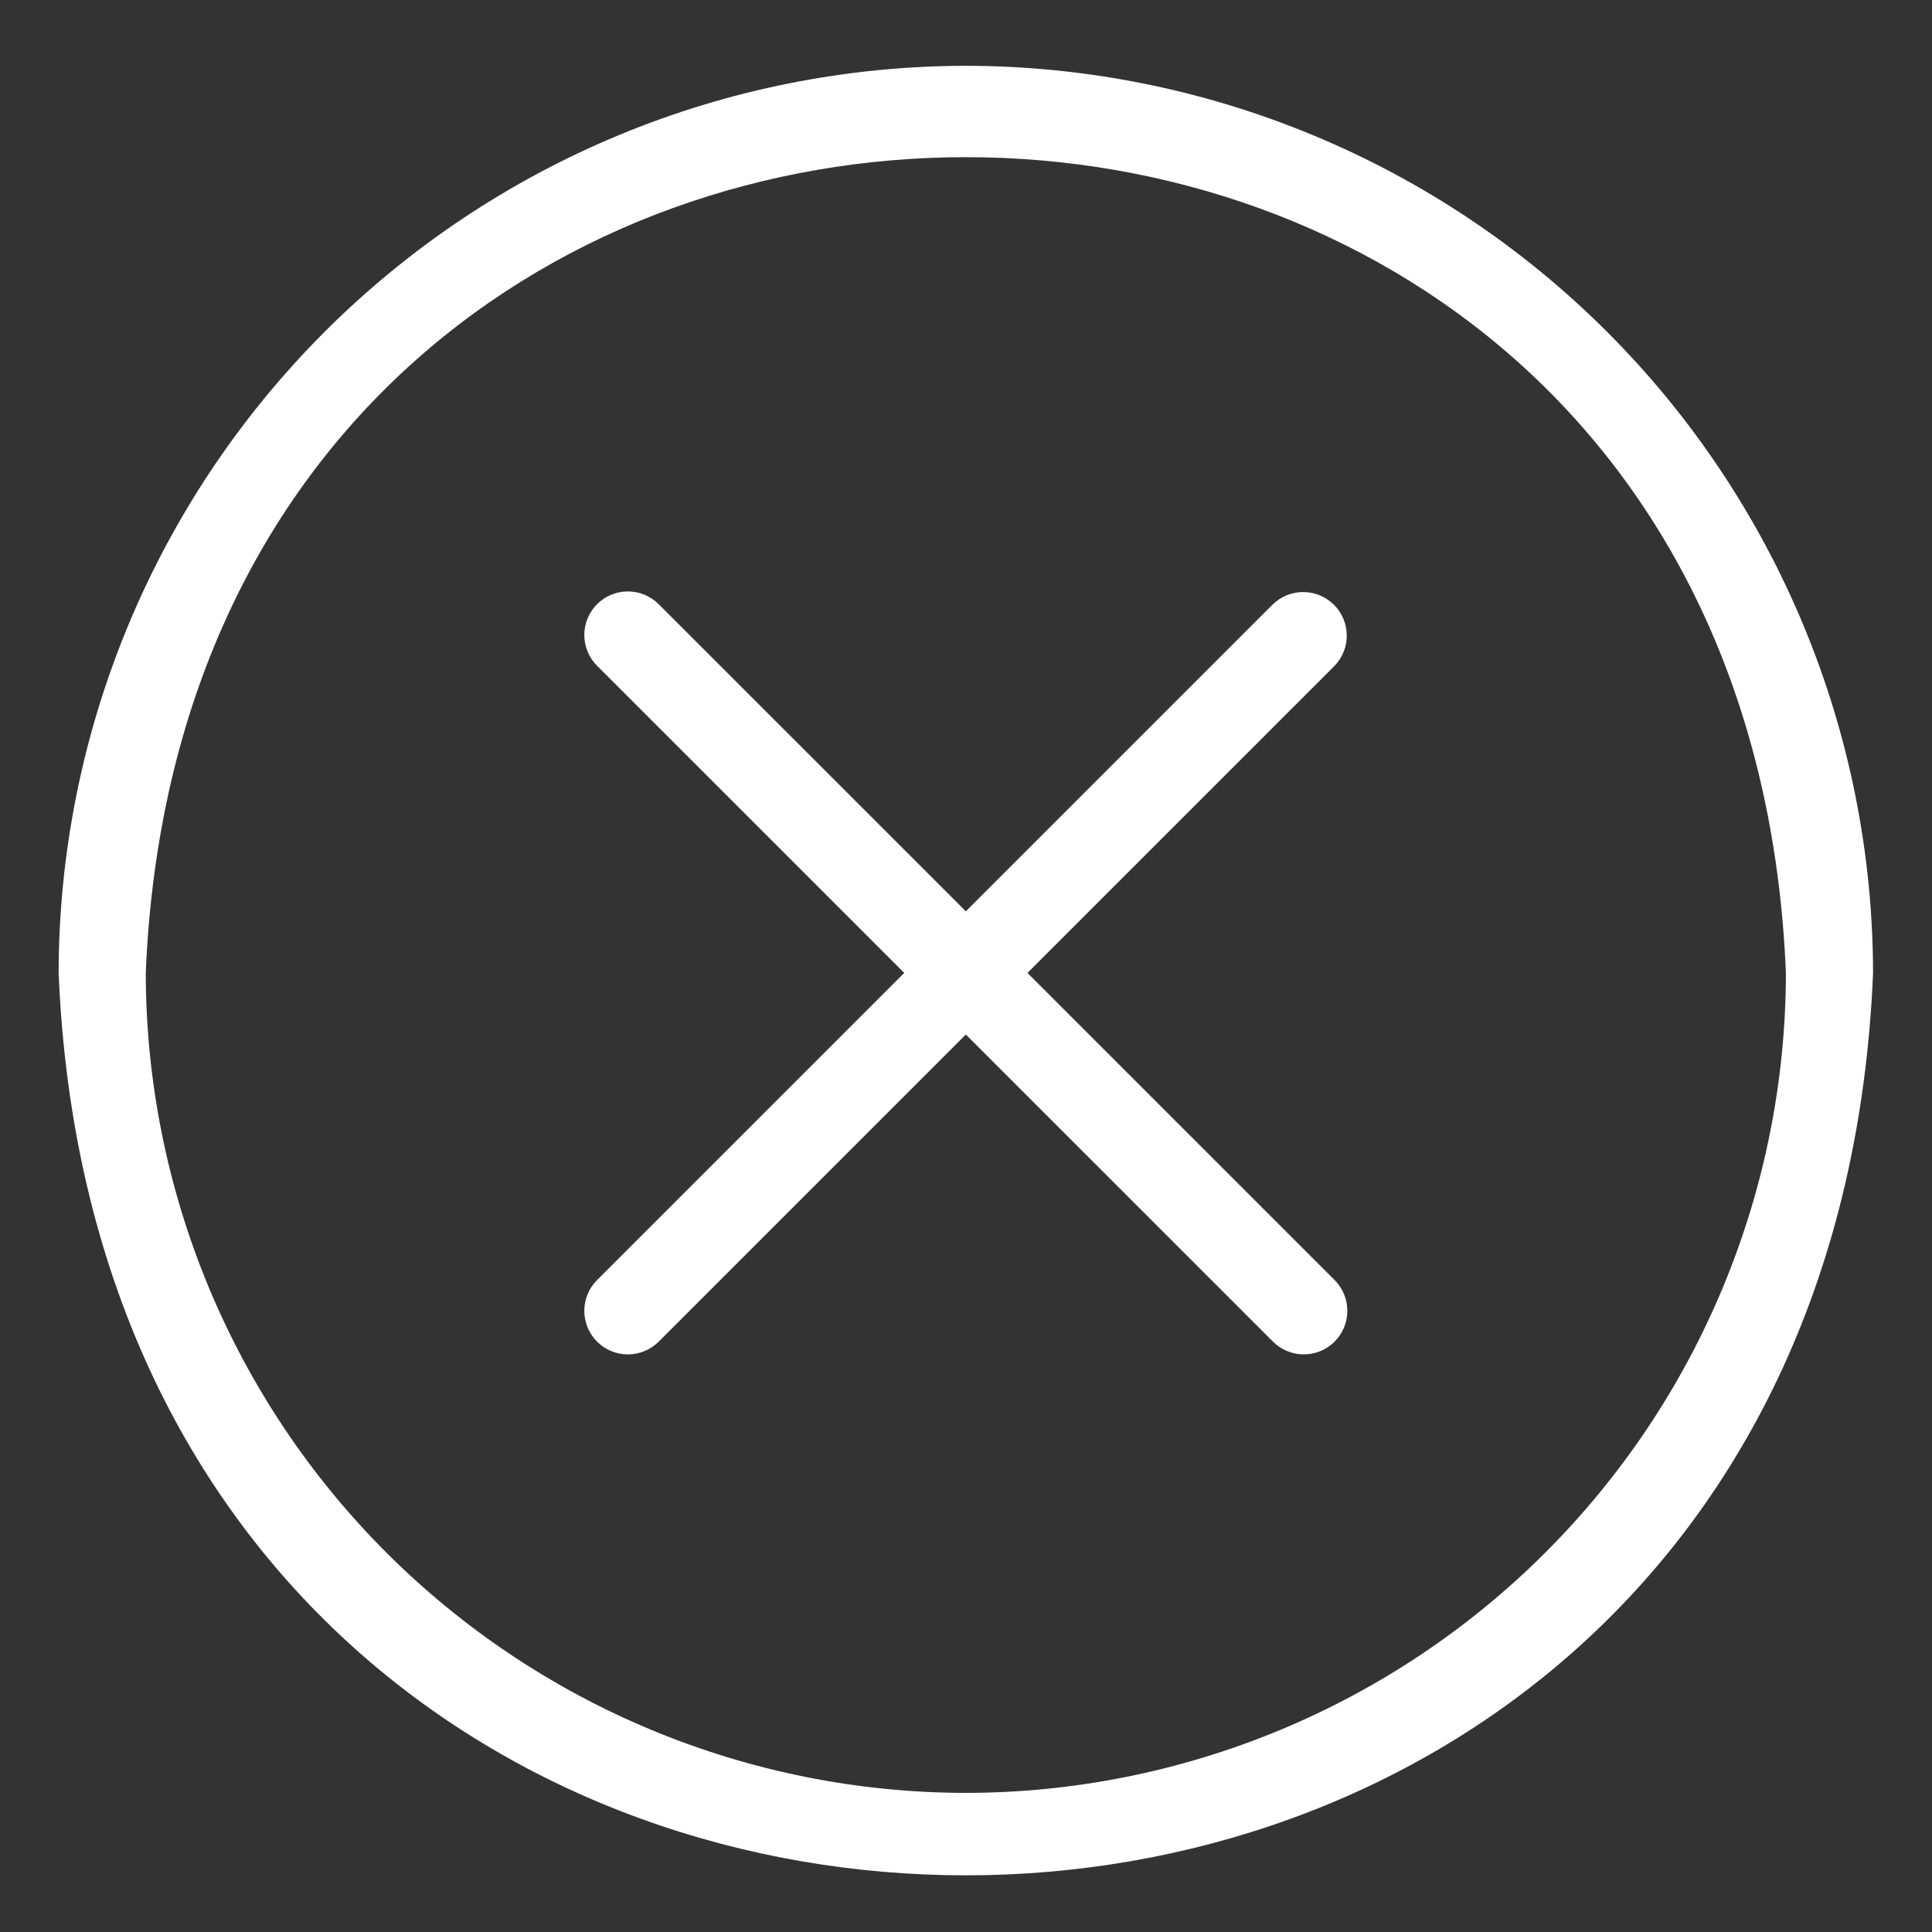 <svg xmlns="http://www.w3.org/2000/svg" xmlns:xlink="http://www.w3.org/1999/xlink" width="500" zoomAndPan="magnify" viewBox="0 0 375 375" height="500" preserveAspectRatio="xMidYMid meet" version="1.0"><rect x="0" y="0" width="375" height="375" fill="#333333" stroke="none"/><defs><clipPath id="ae5e7922cd"><path d="M 11.219 12 L 363.719 12 L 363.719 364 L 11.219 364 Z M 11.219 12 " clip-rule="nonzero"/></clipPath></defs><g clip-path="url(#ae5e7922cd)"><path fill="#ffffff" d="M 187.469 12.773 C 184.586 12.773 181.707 12.848 178.832 12.992 C 175.953 13.137 173.082 13.352 170.215 13.637 C 167.348 13.922 164.488 14.277 161.641 14.703 C 158.793 15.129 155.953 15.625 153.129 16.188 C 150.305 16.754 147.496 17.387 144.699 18.086 C 141.906 18.789 139.133 19.559 136.375 20.398 C 133.617 21.234 130.883 22.141 128.172 23.113 C 125.461 24.086 122.773 25.125 120.113 26.227 C 117.453 27.332 114.82 28.5 112.215 29.734 C 109.613 30.965 107.039 32.262 104.5 33.621 C 101.961 34.98 99.453 36.398 96.984 37.883 C 94.512 39.363 92.082 40.906 89.688 42.508 C 87.289 44.105 84.938 45.766 82.621 47.484 C 80.309 49.199 78.039 50.973 75.812 52.801 C 73.586 54.625 71.406 56.508 69.27 58.441 C 67.137 60.379 65.051 62.363 63.012 64.398 C 60.977 66.438 58.988 68.523 57.055 70.656 C 55.121 72.793 53.238 74.973 51.41 77.199 C 49.582 79.426 47.809 81.695 46.094 84.008 C 44.379 86.32 42.719 88.676 41.117 91.07 C 39.516 93.465 37.973 95.898 36.492 98.367 C 35.012 100.84 33.59 103.344 32.23 105.883 C 30.871 108.422 29.574 110.996 28.344 113.598 C 27.109 116.203 25.941 118.832 24.836 121.496 C 23.734 124.156 22.695 126.84 21.723 129.555 C 20.75 132.266 19.844 135 19.008 137.754 C 18.168 140.512 17.398 143.285 16.695 146.078 C 15.992 148.875 15.359 151.684 14.797 154.508 C 14.23 157.332 13.738 160.168 13.312 163.02 C 12.887 165.867 12.531 168.727 12.246 171.59 C 11.961 174.457 11.746 177.328 11.602 180.207 C 11.457 183.082 11.383 185.961 11.379 188.844 C 21.047 422.422 353.926 422.352 363.559 188.844 C 363.555 185.961 363.48 183.082 363.336 180.207 C 363.191 177.328 362.977 174.457 362.691 171.59 C 362.406 168.723 362.051 165.867 361.625 163.016 C 361.199 160.168 360.707 157.332 360.141 154.508 C 359.578 151.68 358.941 148.871 358.242 146.078 C 357.539 143.285 356.77 140.508 355.93 137.754 C 355.094 134.996 354.188 132.262 353.215 129.551 C 352.242 126.84 351.203 124.152 350.102 121.492 C 348.996 118.832 347.828 116.199 346.594 113.598 C 345.363 110.992 344.066 108.422 342.707 105.883 C 341.348 103.344 339.926 100.836 338.445 98.367 C 336.961 95.895 335.422 93.465 333.82 91.07 C 332.219 88.676 330.559 86.32 328.844 84.008 C 327.125 81.695 325.355 79.422 323.527 77.195 C 321.699 74.973 319.816 72.789 317.883 70.656 C 315.945 68.523 313.961 66.438 311.926 64.398 C 309.887 62.363 307.801 60.375 305.668 58.441 C 303.531 56.508 301.352 54.625 299.125 52.797 C 296.898 50.969 294.629 49.199 292.312 47.48 C 290 45.766 287.645 44.105 285.25 42.504 C 282.855 40.906 280.422 39.363 277.953 37.883 C 275.48 36.398 272.977 34.98 270.438 33.621 C 267.898 32.262 265.324 30.965 262.723 29.73 C 260.117 28.5 257.484 27.332 254.824 26.227 C 252.164 25.125 249.477 24.086 246.766 23.113 C 244.051 22.141 241.32 21.234 238.562 20.398 C 235.805 19.559 233.031 18.789 230.238 18.086 C 227.441 17.387 224.633 16.754 221.809 16.188 C 218.984 15.625 216.145 15.129 213.297 14.703 C 210.445 14.277 207.59 13.922 204.723 13.637 C 201.855 13.352 198.984 13.137 196.105 12.992 C 193.23 12.848 190.348 12.773 187.469 12.773 Z M 187.469 348 C 184.863 347.996 182.262 347.93 179.66 347.801 C 177.059 347.668 174.465 347.477 171.871 347.219 C 169.281 346.961 166.699 346.637 164.121 346.254 C 161.547 345.871 158.98 345.422 156.426 344.914 C 153.875 344.402 151.336 343.828 148.809 343.195 C 146.281 342.559 143.773 341.863 141.281 341.105 C 138.793 340.348 136.32 339.531 133.867 338.652 C 131.418 337.773 128.988 336.836 126.582 335.836 C 124.18 334.84 121.797 333.781 119.445 332.668 C 117.09 331.555 114.766 330.383 112.469 329.156 C 110.172 327.926 107.91 326.641 105.676 325.301 C 103.441 323.965 101.242 322.57 99.078 321.121 C 96.914 319.676 94.785 318.176 92.695 316.625 C 90.602 315.074 88.551 313.469 86.539 311.82 C 84.523 310.168 82.555 308.465 80.625 306.719 C 78.695 304.969 76.809 303.172 74.969 301.332 C 73.125 299.492 71.332 297.605 69.582 295.676 C 67.832 293.746 66.133 291.777 64.48 289.762 C 62.828 287.75 61.227 285.699 59.672 283.609 C 58.121 281.516 56.621 279.391 55.176 277.223 C 53.727 275.059 52.332 272.859 50.996 270.629 C 49.656 268.395 48.371 266.129 47.141 263.836 C 45.914 261.539 44.742 259.215 43.629 256.859 C 42.512 254.508 41.457 252.129 40.457 249.723 C 39.461 247.316 38.523 244.891 37.645 242.438 C 36.766 239.988 35.945 237.516 35.188 235.023 C 34.43 232.531 33.734 230.023 33.098 227.5 C 32.465 224.973 31.891 222.434 31.383 219.883 C 30.871 217.328 30.422 214.762 30.039 212.188 C 29.656 209.613 29.332 207.027 29.074 204.438 C 28.816 201.848 28.625 199.25 28.492 196.648 C 28.363 194.051 28.297 191.449 28.293 188.844 C 37.035 -22.305 337.934 -22.242 346.645 188.844 C 346.641 191.449 346.574 194.051 346.445 196.652 C 346.312 199.254 346.121 201.848 345.863 204.438 C 345.605 207.031 345.281 209.613 344.898 212.188 C 344.516 214.766 344.066 217.328 343.555 219.883 C 343.047 222.438 342.473 224.977 341.84 227.5 C 341.203 230.027 340.508 232.535 339.75 235.027 C 338.992 237.516 338.172 239.988 337.293 242.438 C 336.414 244.891 335.477 247.316 334.48 249.723 C 333.48 252.129 332.426 254.508 331.309 256.859 C 330.195 259.215 329.023 261.539 327.797 263.836 C 326.566 266.133 325.281 268.395 323.941 270.629 C 322.602 272.859 321.211 275.059 319.762 277.227 C 318.316 279.391 316.816 281.516 315.262 283.609 C 313.711 285.699 312.109 287.75 310.457 289.766 C 308.805 291.777 307.105 293.746 305.355 295.676 C 303.605 297.605 301.809 299.492 299.969 301.332 C 298.129 303.172 296.242 304.969 294.312 306.719 C 292.383 308.465 290.41 310.168 288.398 311.82 C 286.387 313.473 284.336 315.074 282.242 316.625 C 280.152 318.176 278.023 319.676 275.859 321.121 C 273.691 322.57 271.496 323.965 269.262 325.305 C 267.027 326.641 264.762 327.926 262.469 329.156 C 260.172 330.383 257.848 331.555 255.492 332.668 C 253.137 333.785 250.758 334.84 248.355 335.836 C 245.949 336.836 243.52 337.773 241.07 338.652 C 238.617 339.531 236.145 340.348 233.652 341.105 C 231.164 341.863 228.652 342.559 226.129 343.195 C 223.602 343.828 221.062 344.402 218.508 344.914 C 215.957 345.422 213.391 345.871 210.816 346.254 C 208.238 346.637 205.656 346.961 203.066 347.219 C 200.473 347.477 197.879 347.668 195.277 347.801 C 192.676 347.93 190.074 347.996 187.469 348 Z M 259.039 129.234 L 199.426 188.844 L 259.039 248.453 C 259.434 248.844 259.785 249.27 260.094 249.734 C 260.398 250.195 260.66 250.684 260.875 251.195 C 261.086 251.707 261.246 252.234 261.355 252.781 C 261.461 253.324 261.516 253.875 261.516 254.43 C 261.516 254.984 261.461 255.535 261.355 256.078 C 261.246 256.625 261.086 257.152 260.875 257.664 C 260.66 258.18 260.398 258.664 260.094 259.129 C 259.785 259.59 259.434 260.016 259.039 260.41 C 258.648 260.801 258.223 261.152 257.758 261.461 C 257.297 261.77 256.809 262.027 256.297 262.242 C 255.785 262.453 255.254 262.613 254.711 262.723 C 254.168 262.832 253.617 262.883 253.062 262.883 C 252.508 262.883 251.957 262.832 251.41 262.723 C 250.867 262.613 250.34 262.453 249.824 262.242 C 249.312 262.027 248.824 261.77 248.363 261.461 C 247.902 261.152 247.477 260.801 247.082 260.41 L 187.469 200.801 L 127.855 260.41 C 127.461 260.801 127.035 261.152 126.574 261.461 C 126.113 261.77 125.625 262.031 125.109 262.242 C 124.598 262.457 124.07 262.617 123.523 262.727 C 122.98 262.836 122.43 262.891 121.875 262.891 C 121.32 262.891 120.77 262.836 120.223 262.727 C 119.68 262.617 119.148 262.457 118.637 262.246 C 118.125 262.035 117.637 261.773 117.176 261.465 C 116.711 261.156 116.285 260.805 115.891 260.414 C 115.5 260.02 115.148 259.594 114.84 259.133 C 114.531 258.668 114.27 258.18 114.059 257.668 C 113.848 257.156 113.688 256.625 113.578 256.082 C 113.469 255.535 113.414 254.988 113.414 254.43 C 113.414 253.875 113.469 253.324 113.578 252.781 C 113.688 252.238 113.848 251.707 114.062 251.195 C 114.273 250.684 114.535 250.195 114.844 249.734 C 115.152 249.27 115.504 248.844 115.898 248.453 L 175.512 188.844 L 115.898 129.234 C 115.504 128.844 115.152 128.414 114.844 127.953 C 114.535 127.492 114.273 127.004 114.062 126.492 C 113.848 125.98 113.688 125.449 113.578 124.906 C 113.469 124.359 113.414 123.809 113.414 123.254 C 113.414 122.699 113.469 122.148 113.574 121.605 C 113.684 121.059 113.844 120.531 114.059 120.016 C 114.27 119.504 114.531 119.016 114.84 118.555 C 115.148 118.094 115.496 117.664 115.891 117.273 C 116.285 116.879 116.711 116.527 117.172 116.219 C 117.637 115.91 118.121 115.652 118.637 115.438 C 119.148 115.227 119.68 115.066 120.223 114.957 C 120.77 114.848 121.32 114.797 121.875 114.797 C 122.43 114.797 122.98 114.852 123.523 114.961 C 124.07 115.066 124.598 115.23 125.113 115.441 C 125.625 115.656 126.113 115.918 126.574 116.227 C 127.035 116.535 127.461 116.887 127.855 117.277 L 187.469 176.887 L 247.082 117.277 C 247.477 116.898 247.906 116.559 248.367 116.262 C 248.828 115.965 249.312 115.715 249.824 115.512 C 250.332 115.309 250.859 115.156 251.398 115.059 C 251.938 114.957 252.48 114.91 253.027 114.914 C 253.578 114.918 254.121 114.977 254.656 115.09 C 255.195 115.199 255.715 115.359 256.223 115.574 C 256.727 115.785 257.207 116.043 257.664 116.352 C 258.117 116.656 258.539 117.004 258.93 117.391 C 259.316 117.777 259.664 118.199 259.969 118.656 C 260.273 119.109 260.535 119.59 260.746 120.098 C 260.957 120.602 261.121 121.125 261.23 121.66 C 261.34 122.199 261.398 122.742 261.406 123.289 C 261.41 123.84 261.363 124.383 261.262 124.922 C 261.16 125.461 261.008 125.984 260.809 126.496 C 260.605 127.004 260.355 127.488 260.059 127.949 C 259.758 128.41 259.422 128.84 259.039 129.234 Z M 259.039 129.234 " fill-opacity="1" fill-rule="nonzero"/></g></svg>